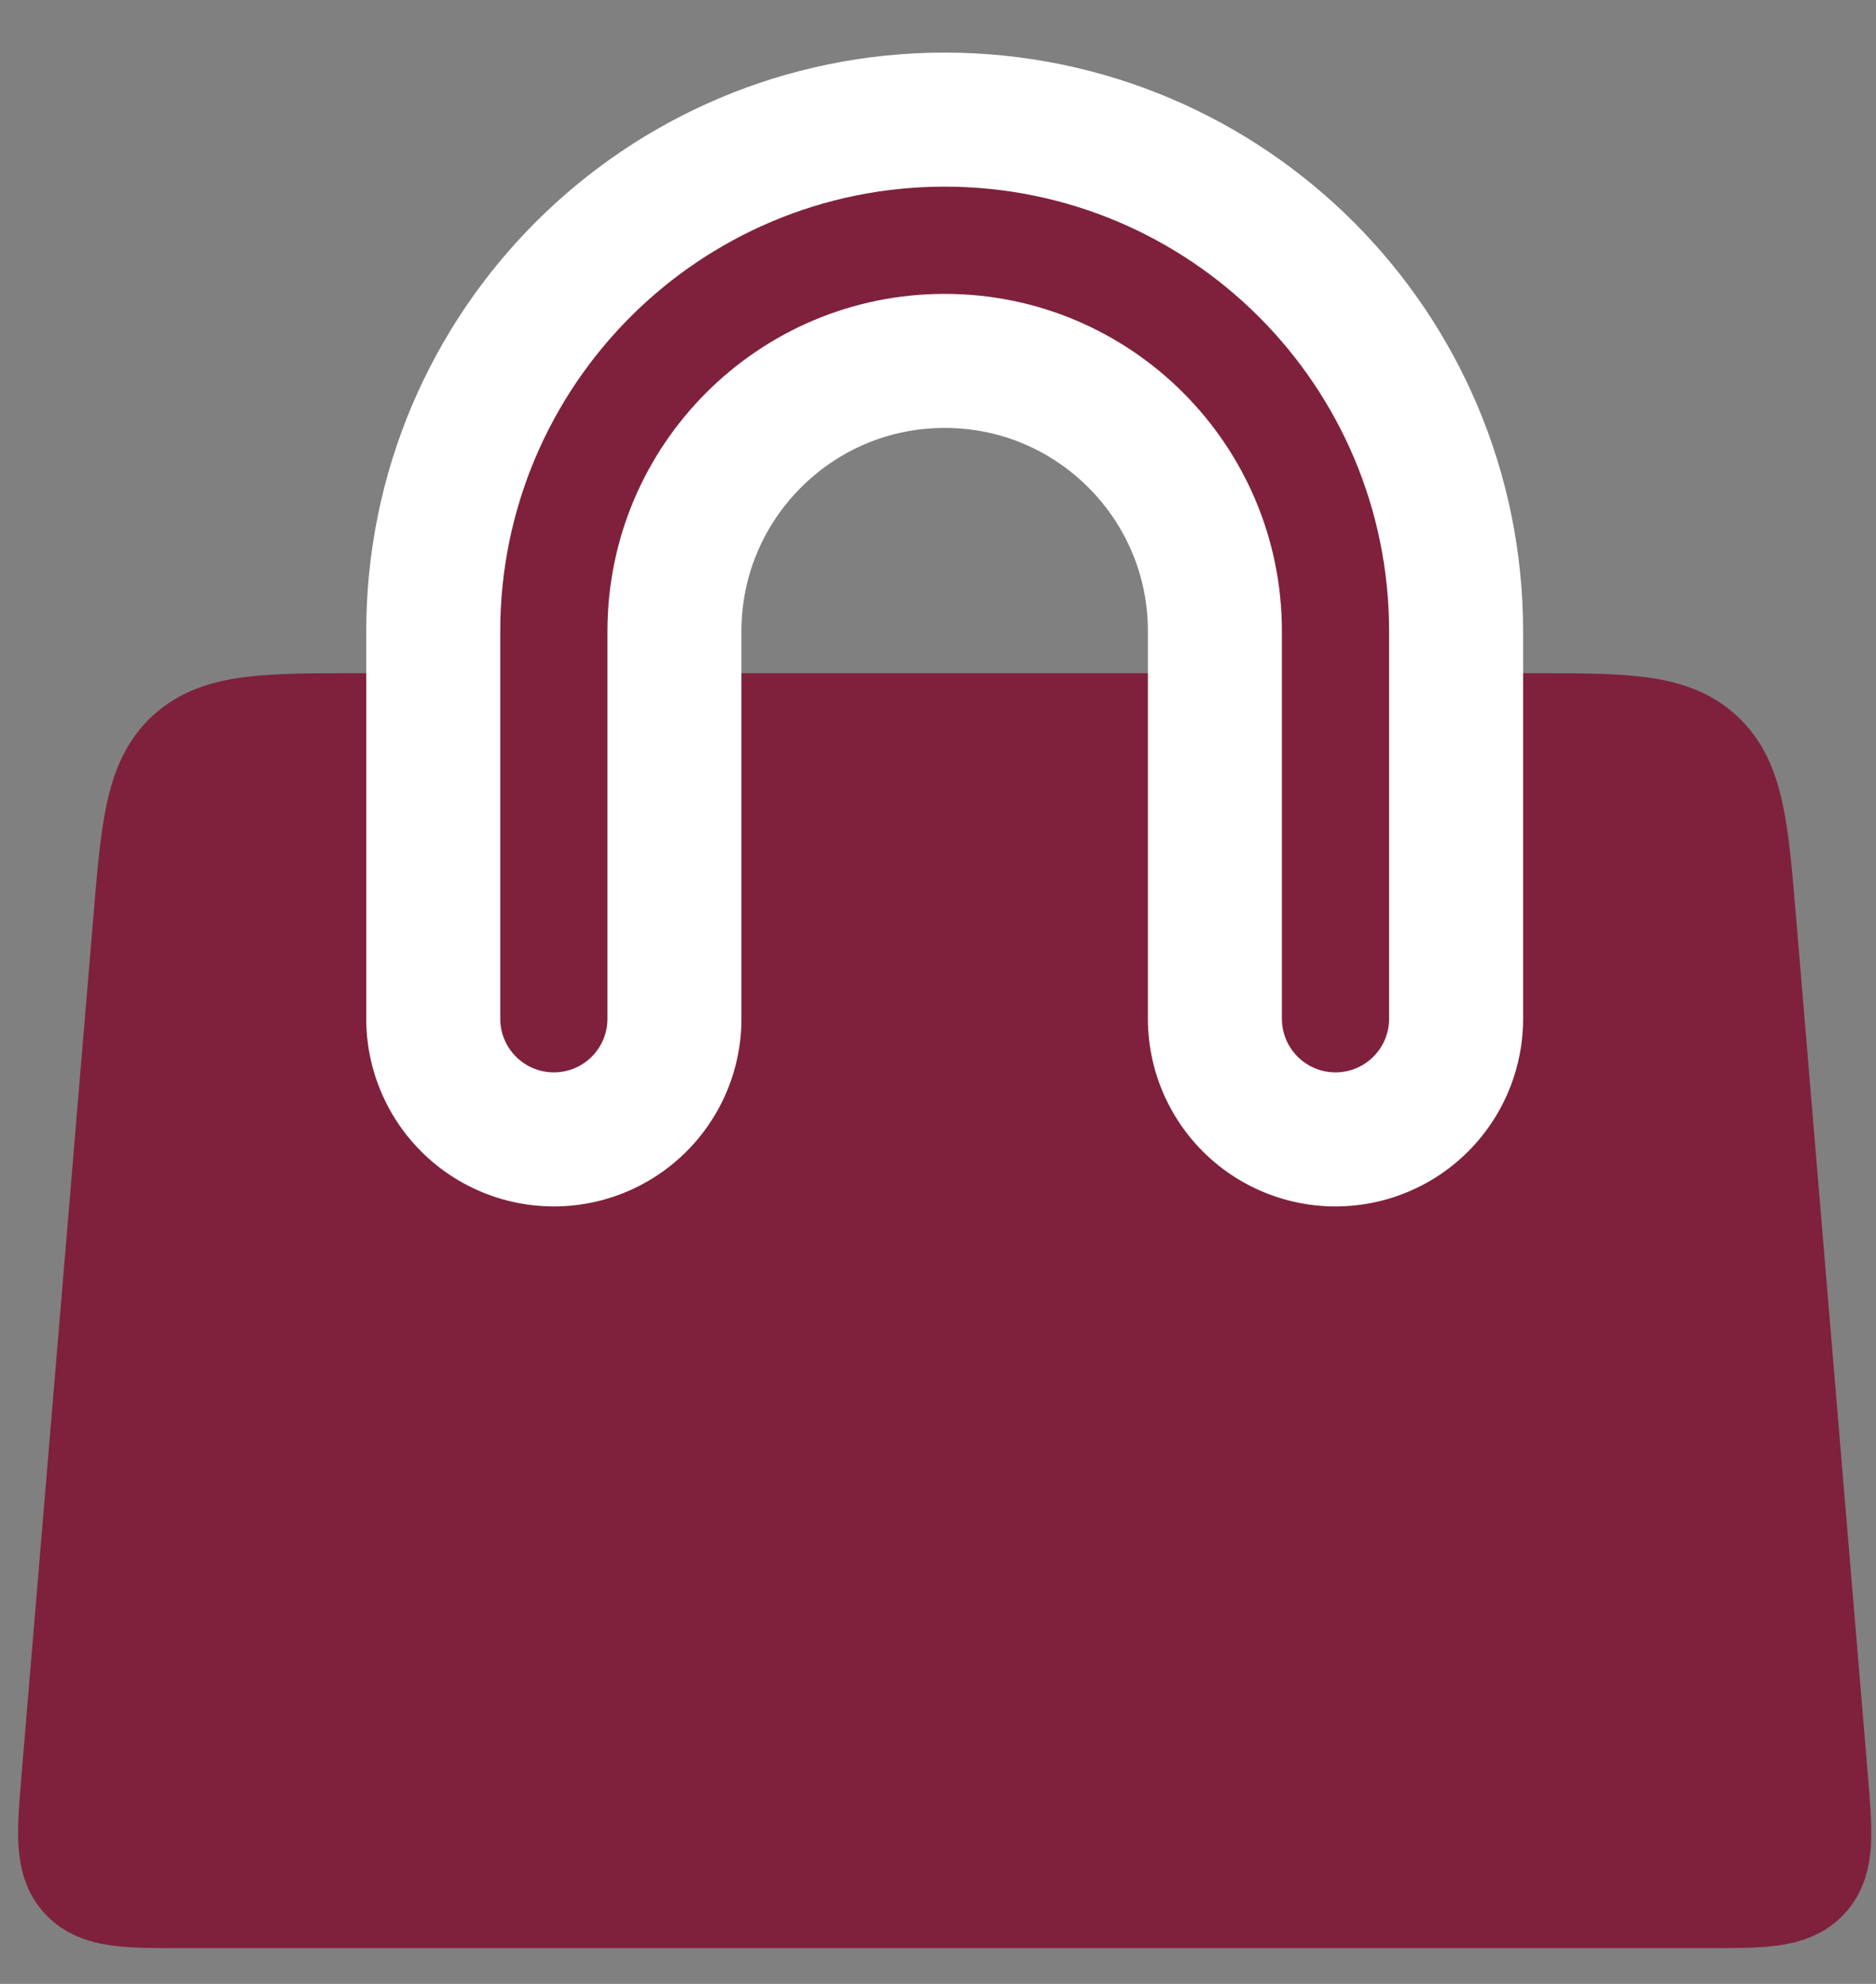 <svg width="35" height="37" viewBox="0 0 35 37" fill="none" xmlns="http://www.w3.org/2000/svg">
<rect x="0" y="0" width="35" height="37" fill="#808080" stroke="none"/>
<path d="M2.735 17.222C2.88 15.482 2.953 14.611 3.527 14.083C4.101 13.555 4.974 13.555 6.721 13.555H28.529C30.276 13.555 31.149 13.555 31.723 14.083C32.297 14.611 32.37 15.482 32.515 17.222L33.85 33.166C33.935 34.18 33.977 34.687 33.68 35.01C33.383 35.333 32.874 35.333 31.857 35.333H3.393C2.376 35.333 1.867 35.333 1.57 35.01C1.273 34.687 1.315 34.18 1.4 33.166L2.735 17.222Z" fill="#7F213C" stroke="#7F213C" stroke-width="2"/>
<path d="M10.333 19L10.333 11.773C10.333 7.746 13.598 4.481 17.625 4.481V4.481C21.652 4.481 24.916 7.746 24.916 11.773L24.916 19" stroke="white" stroke-width="7" stroke-linecap="round"/>
<path d="M10.333 19L10.333 11.773C10.333 7.746 13.598 4.481 17.625 4.481V4.481C21.652 4.481 24.916 7.746 24.916 11.773L24.916 19" stroke="#7F213C" stroke-width="2" stroke-linecap="round"/>
</svg>
